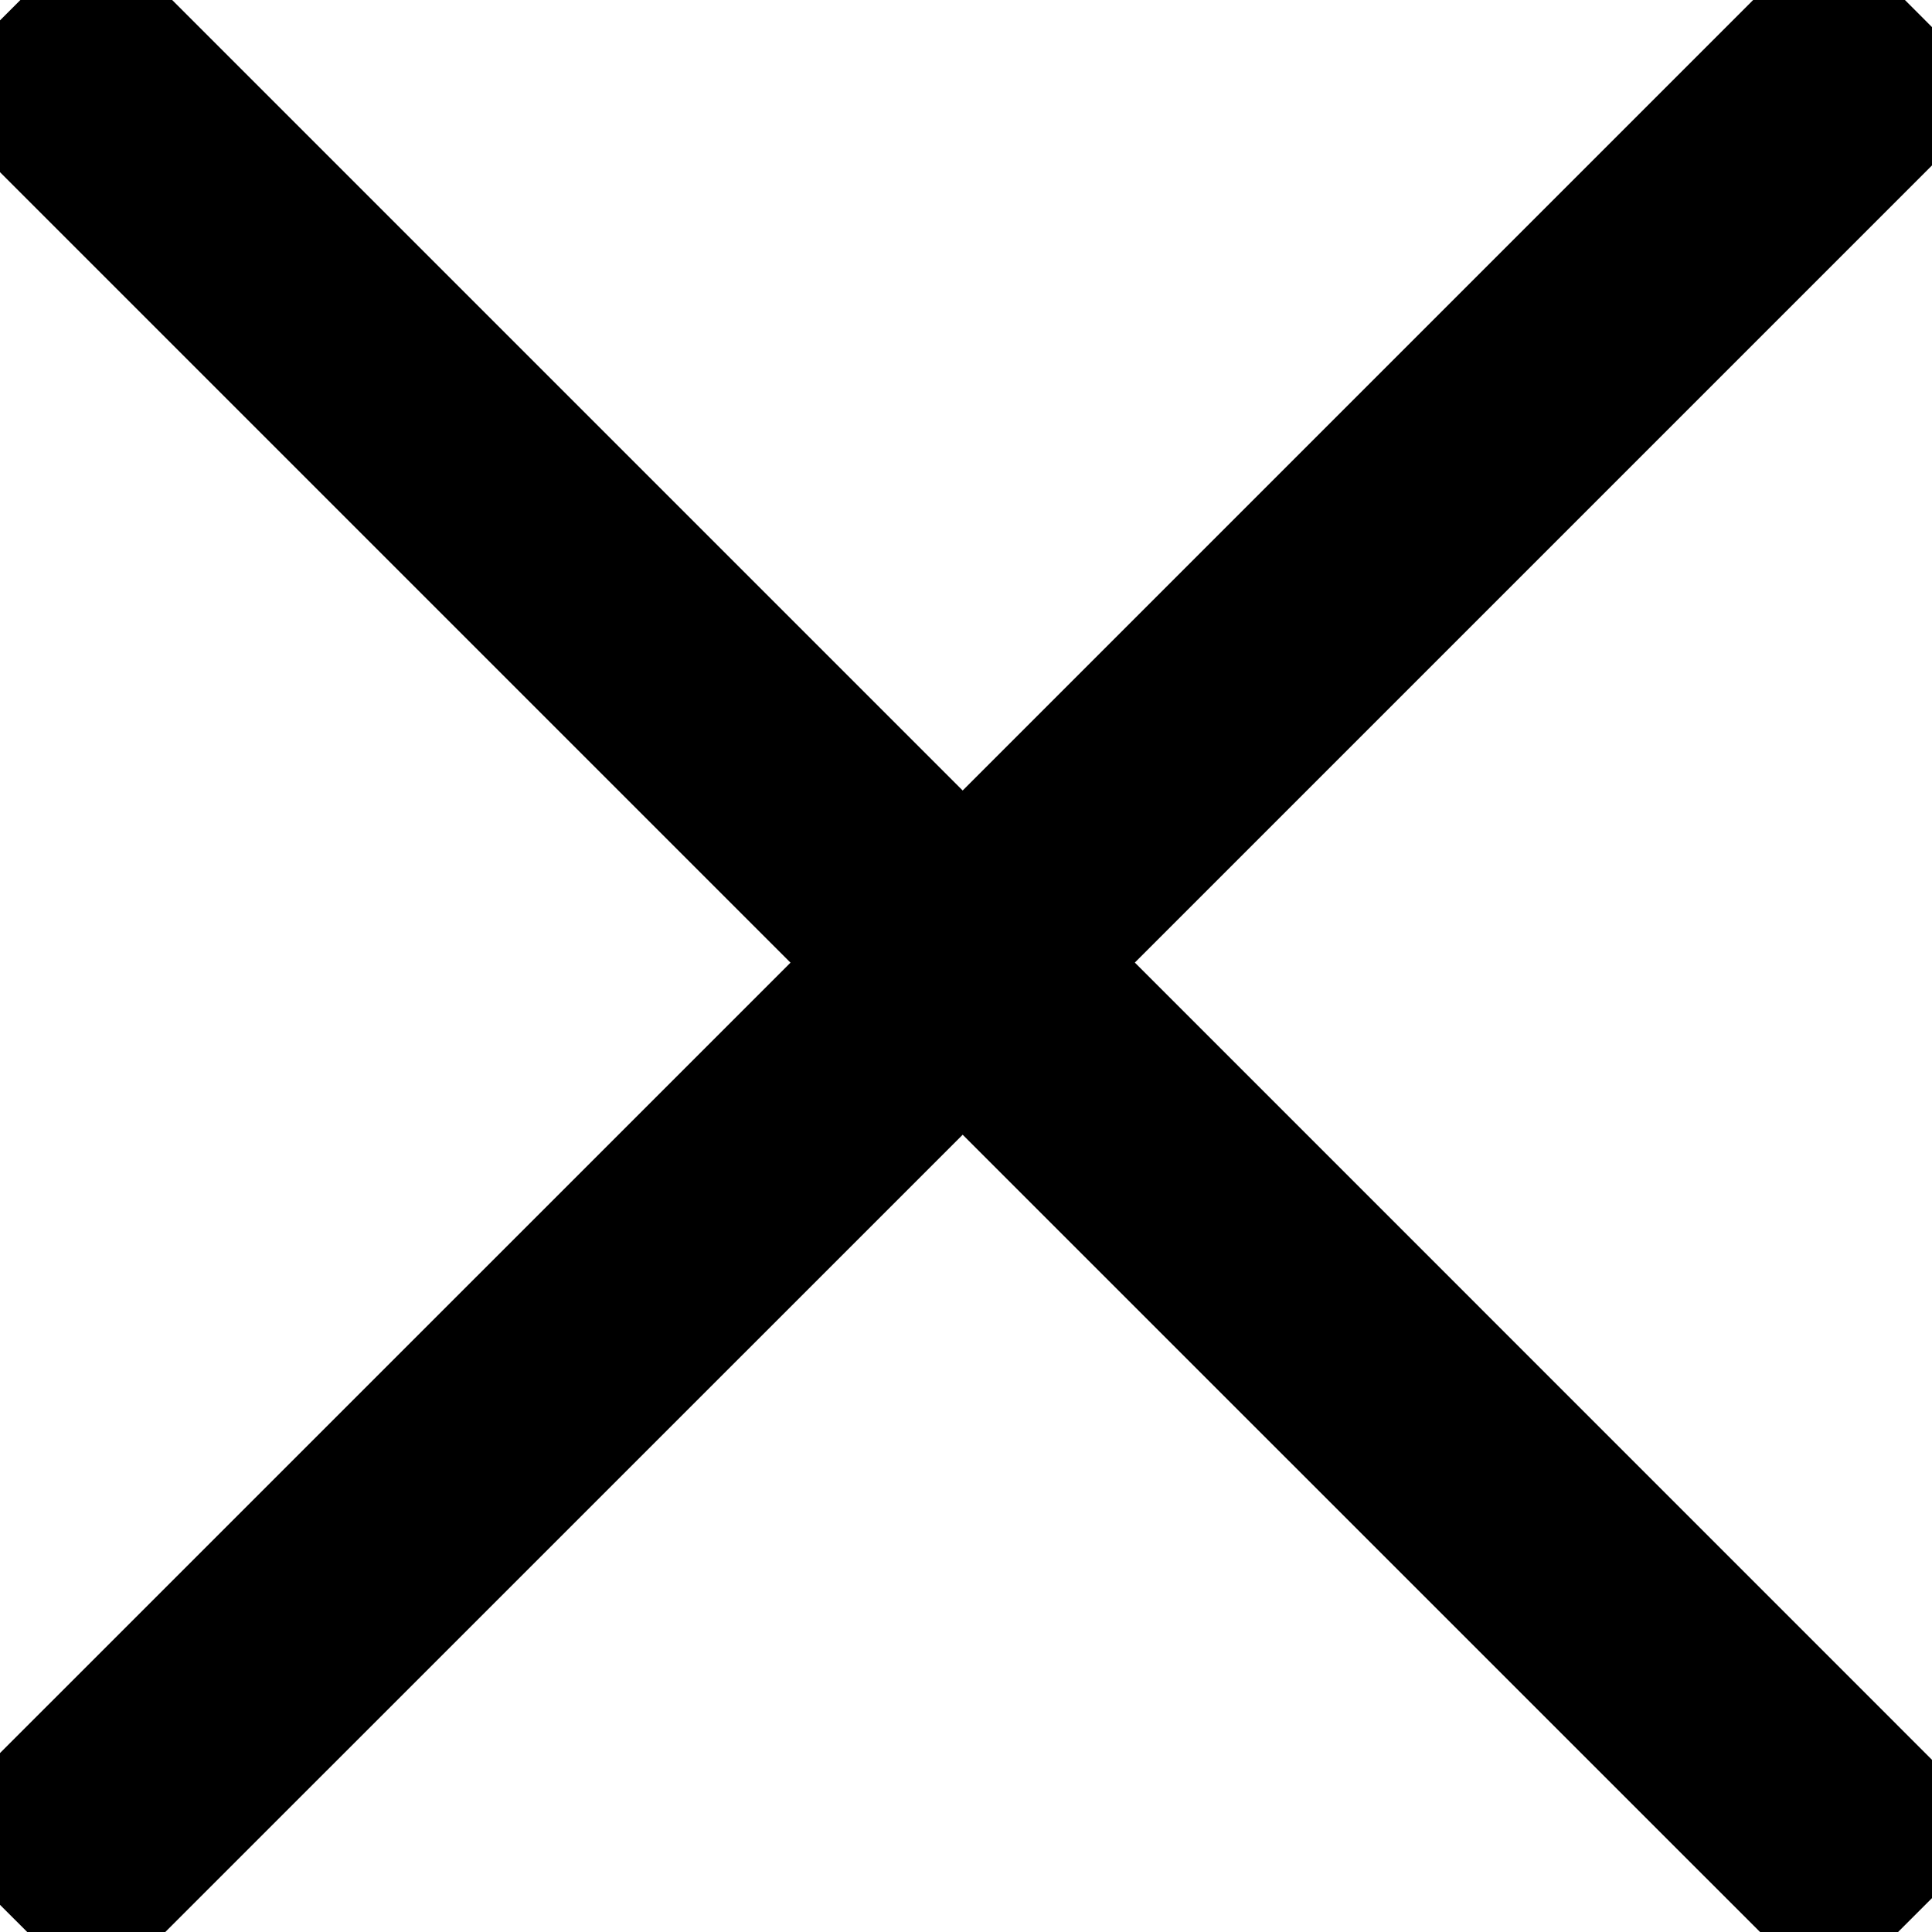 <svg width="18" height="18" xmlns="http://www.w3.org/2000/svg"><title>background</title><path fill="none" d="M-1-1h20v20H-1z"/><g><title>Layer 1</title><path stroke="null" d="M17.937.897L17.041 0 8.969 8.072.897 0 0 .897l8.072 8.072L0 17.04l.897.896 8.072-8.071 8.072 8.071.896-.896-8.071-8.072z"/></g></svg>